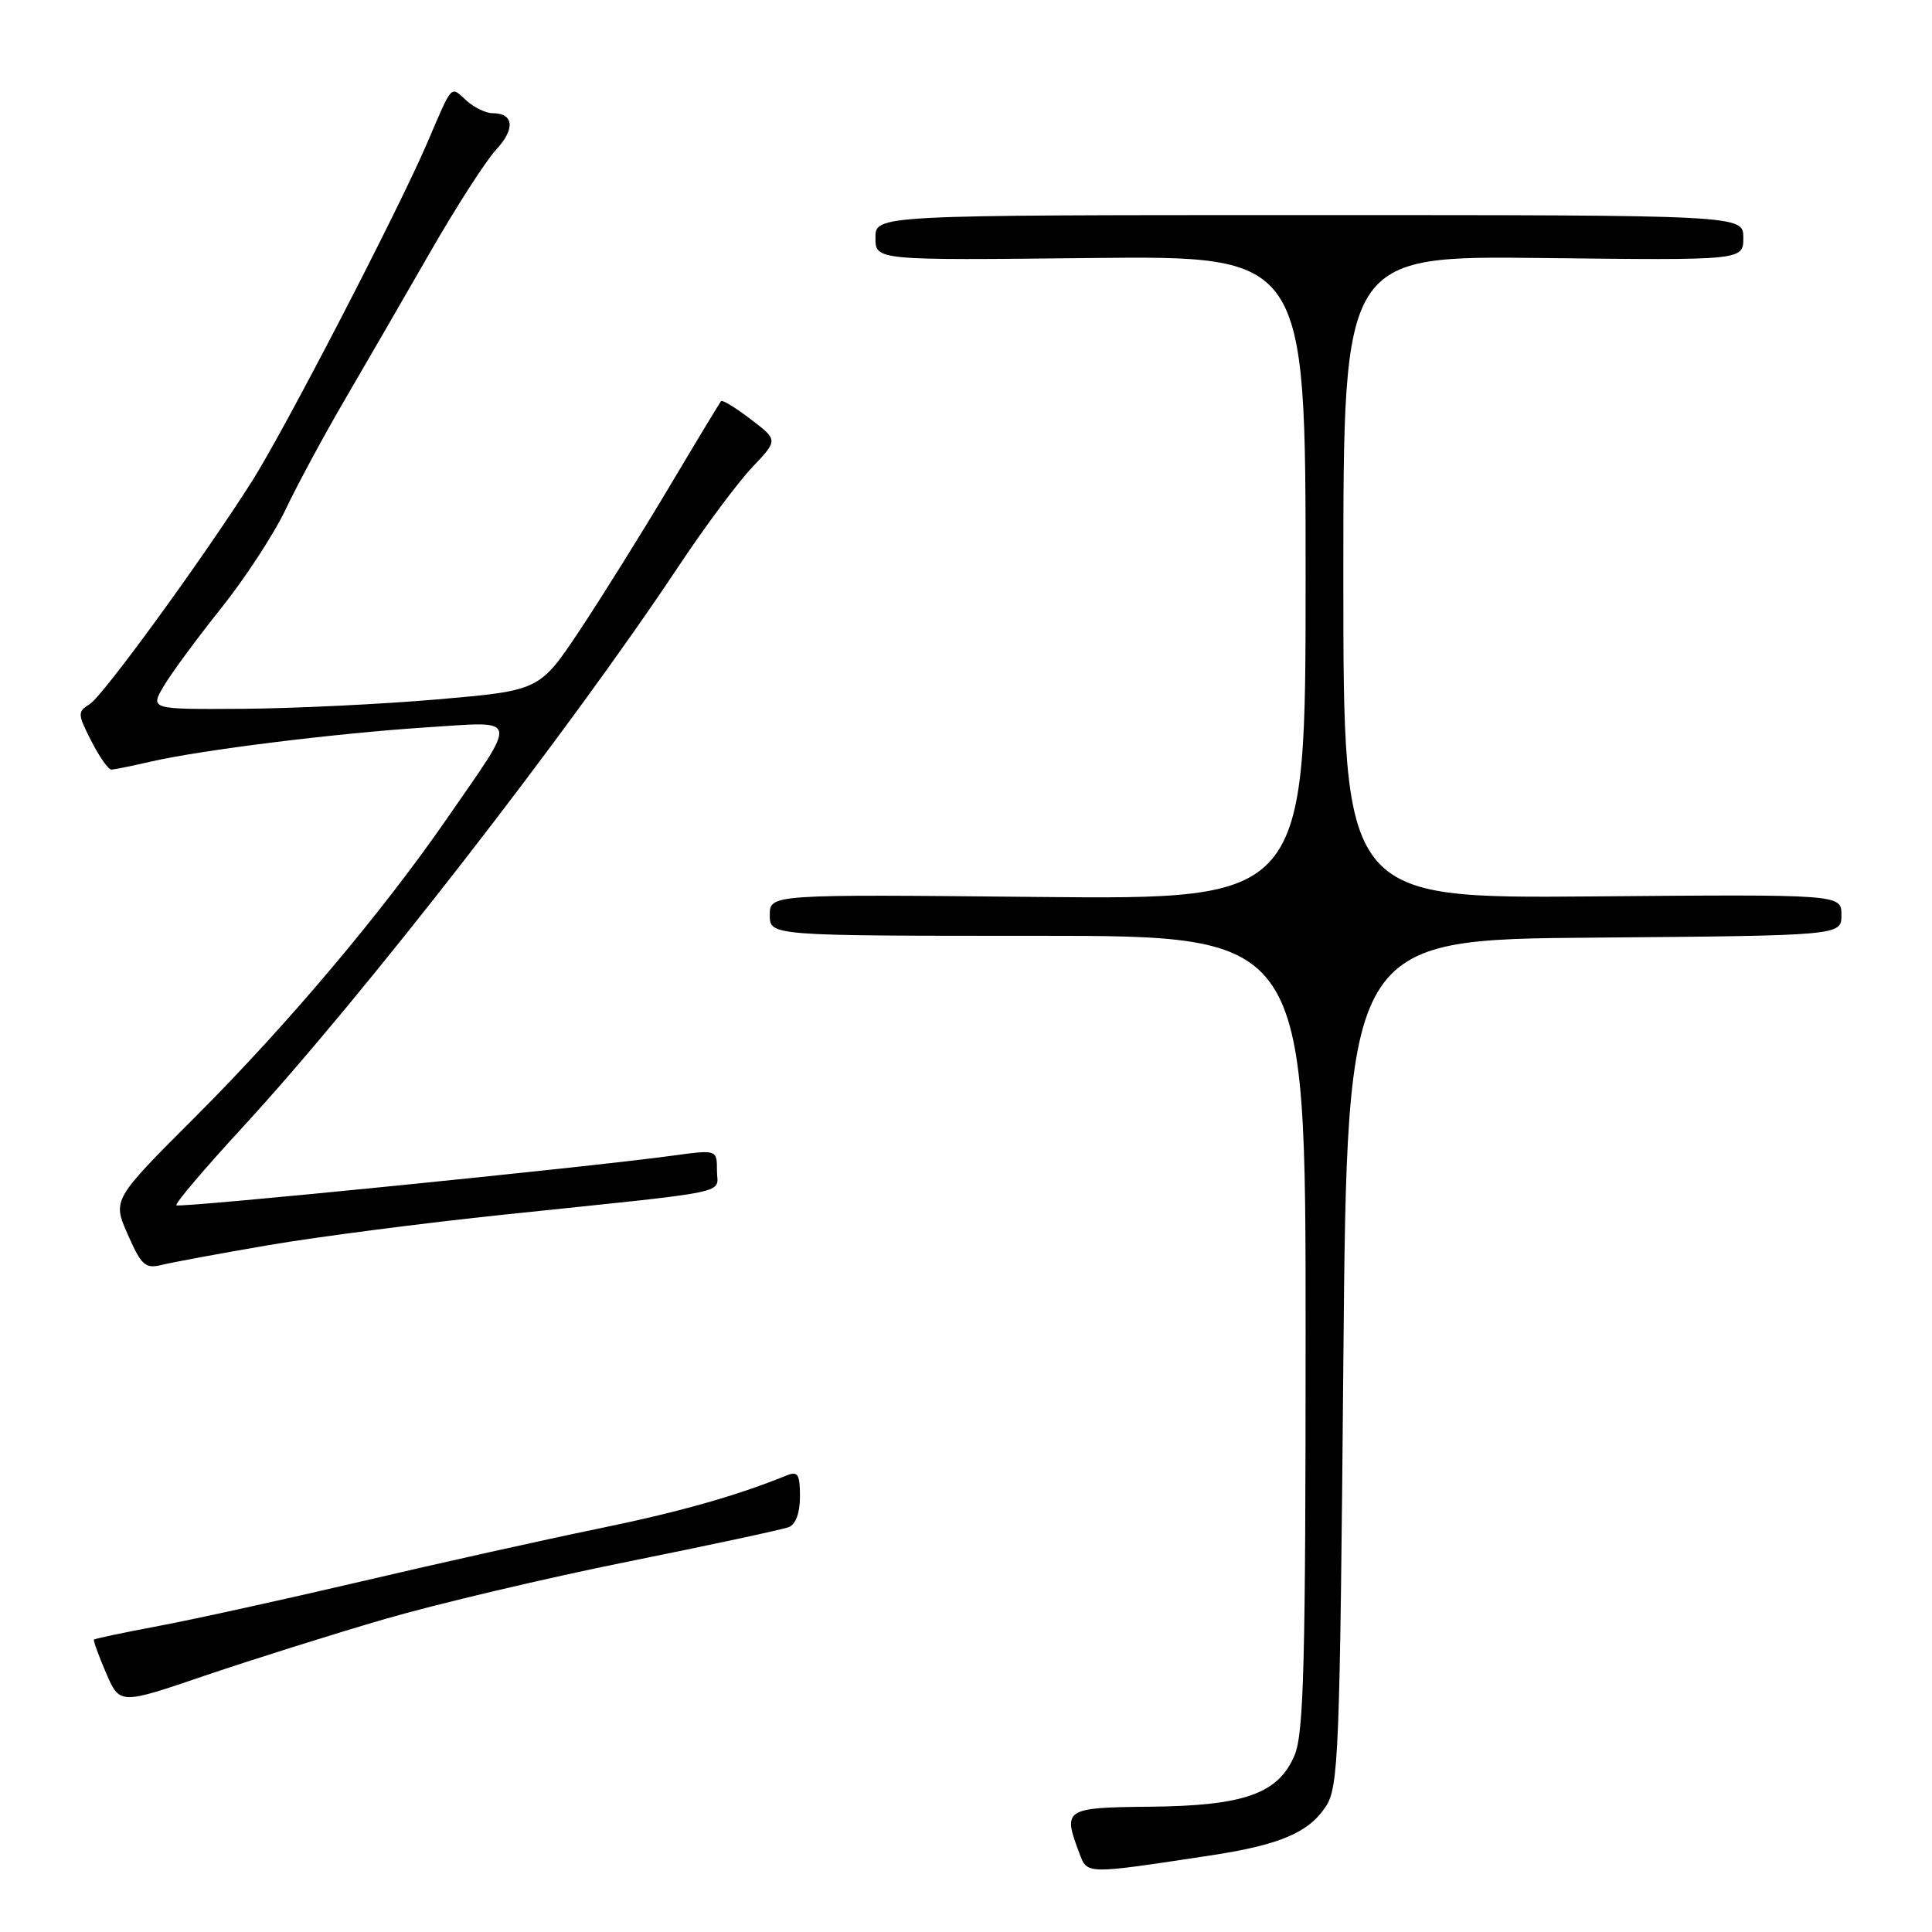 <?xml version="1.0" encoding="UTF-8" standalone="no"?>
<!DOCTYPE svg PUBLIC "-//W3C//DTD SVG 1.1//EN" "http://www.w3.org/Graphics/SVG/1.1/DTD/svg11.dtd" >
<svg xmlns="http://www.w3.org/2000/svg" xmlns:xlink="http://www.w3.org/1999/xlink" version="1.1" viewBox="0 0 256 256">
 <g >
 <path fill="currentColor"
d=" M 160.50 245.84 C 169.56 244.46 173.42 242.82 175.67 239.38 C 177.37 236.79 177.54 232.66 178.00 180.55 C 178.50 124.50 178.50 124.50 211.25 124.24 C 244.00 123.97 244.00 123.97 244.00 121.24 C 244.00 118.50 244.00 118.50 211.00 118.78 C 178.00 119.05 178.00 119.05 178.00 76.47 C 178.00 33.88 178.00 33.88 204.50 34.19 C 231.00 34.50 231.00 34.50 231.00 31.50 C 231.00 28.50 231.00 28.50 173.50 28.50 C 116.00 28.50 116.00 28.50 116.00 31.50 C 116.00 34.50 116.00 34.50 144.50 34.19 C 173.00 33.89 173.00 33.89 173.00 76.54 C 173.00 119.19 173.00 119.19 137.50 118.85 C 102.00 118.50 102.00 118.50 102.00 121.25 C 102.00 124.00 102.00 124.00 137.50 124.00 C 173.00 124.00 173.00 124.00 173.00 176.53 C 173.00 220.39 172.76 229.64 171.54 232.57 C 169.40 237.68 164.87 239.29 152.26 239.40 C 141.09 239.51 140.80 239.70 143.00 245.50 C 144.10 248.40 143.65 248.39 160.50 245.84 Z  M 51.00 214.53 C 57.88 212.53 72.40 209.10 83.27 206.91 C 94.14 204.72 103.70 202.67 104.52 202.35 C 105.44 202.00 106.00 200.46 106.00 198.29 C 106.00 195.35 105.72 194.90 104.25 195.50 C 97.49 198.24 89.94 200.37 79.06 202.60 C 72.15 204.02 58.17 207.13 48.00 209.52 C 37.83 211.90 25.71 214.57 21.07 215.44 C 16.43 216.31 12.55 217.13 12.45 217.26 C 12.34 217.39 13.07 219.38 14.06 221.69 C 15.87 225.88 15.87 225.88 27.18 222.02 C 33.41 219.91 44.12 216.53 51.00 214.53 Z  M 35.63 164.98 C 42.05 163.88 56.13 162.06 66.91 160.93 C 97.86 157.70 95.00 158.29 95.00 155.10 C 95.00 152.33 95.00 152.33 89.12 153.13 C 77.71 154.69 23.76 160.09 23.37 159.71 C 23.16 159.49 27.09 154.86 32.11 149.41 C 48.07 132.08 75.14 97.25 89.94 75.00 C 93.41 69.78 97.80 63.88 99.68 61.91 C 103.10 58.31 103.10 58.31 99.48 55.56 C 97.50 54.04 95.73 52.96 95.55 53.15 C 95.38 53.34 92.29 58.45 88.69 64.50 C 85.09 70.55 79.75 79.10 76.83 83.50 C 71.50 91.50 71.50 91.50 58.00 92.67 C 50.58 93.31 38.96 93.87 32.19 93.92 C 19.89 94.00 19.89 94.00 21.69 90.92 C 22.69 89.23 26.08 84.62 29.24 80.67 C 32.40 76.73 36.28 70.80 37.85 67.50 C 39.42 64.20 42.94 57.67 45.67 53.00 C 48.40 48.33 53.47 39.55 56.95 33.50 C 60.42 27.45 64.38 21.30 65.74 19.83 C 68.30 17.08 68.09 15.00 65.27 15.00 C 64.38 15.00 62.83 14.25 61.82 13.34 C 59.64 11.37 60.05 10.93 56.58 19.00 C 52.67 28.09 37.66 57.06 33.34 63.85 C 26.72 74.25 13.64 92.21 11.89 93.30 C 10.25 94.32 10.27 94.60 12.10 98.19 C 13.17 100.29 14.37 101.99 14.77 101.98 C 15.17 101.96 17.51 101.49 19.96 100.92 C 26.70 99.37 44.48 97.16 56.51 96.38 C 68.99 95.58 68.78 94.64 59.20 108.50 C 50.62 120.92 38.04 135.83 25.94 147.93 C 14.89 158.97 14.89 158.97 16.94 163.60 C 18.75 167.70 19.26 168.15 21.47 167.60 C 22.83 167.26 29.21 166.08 35.63 164.98 Z "/>
</g>
</svg>